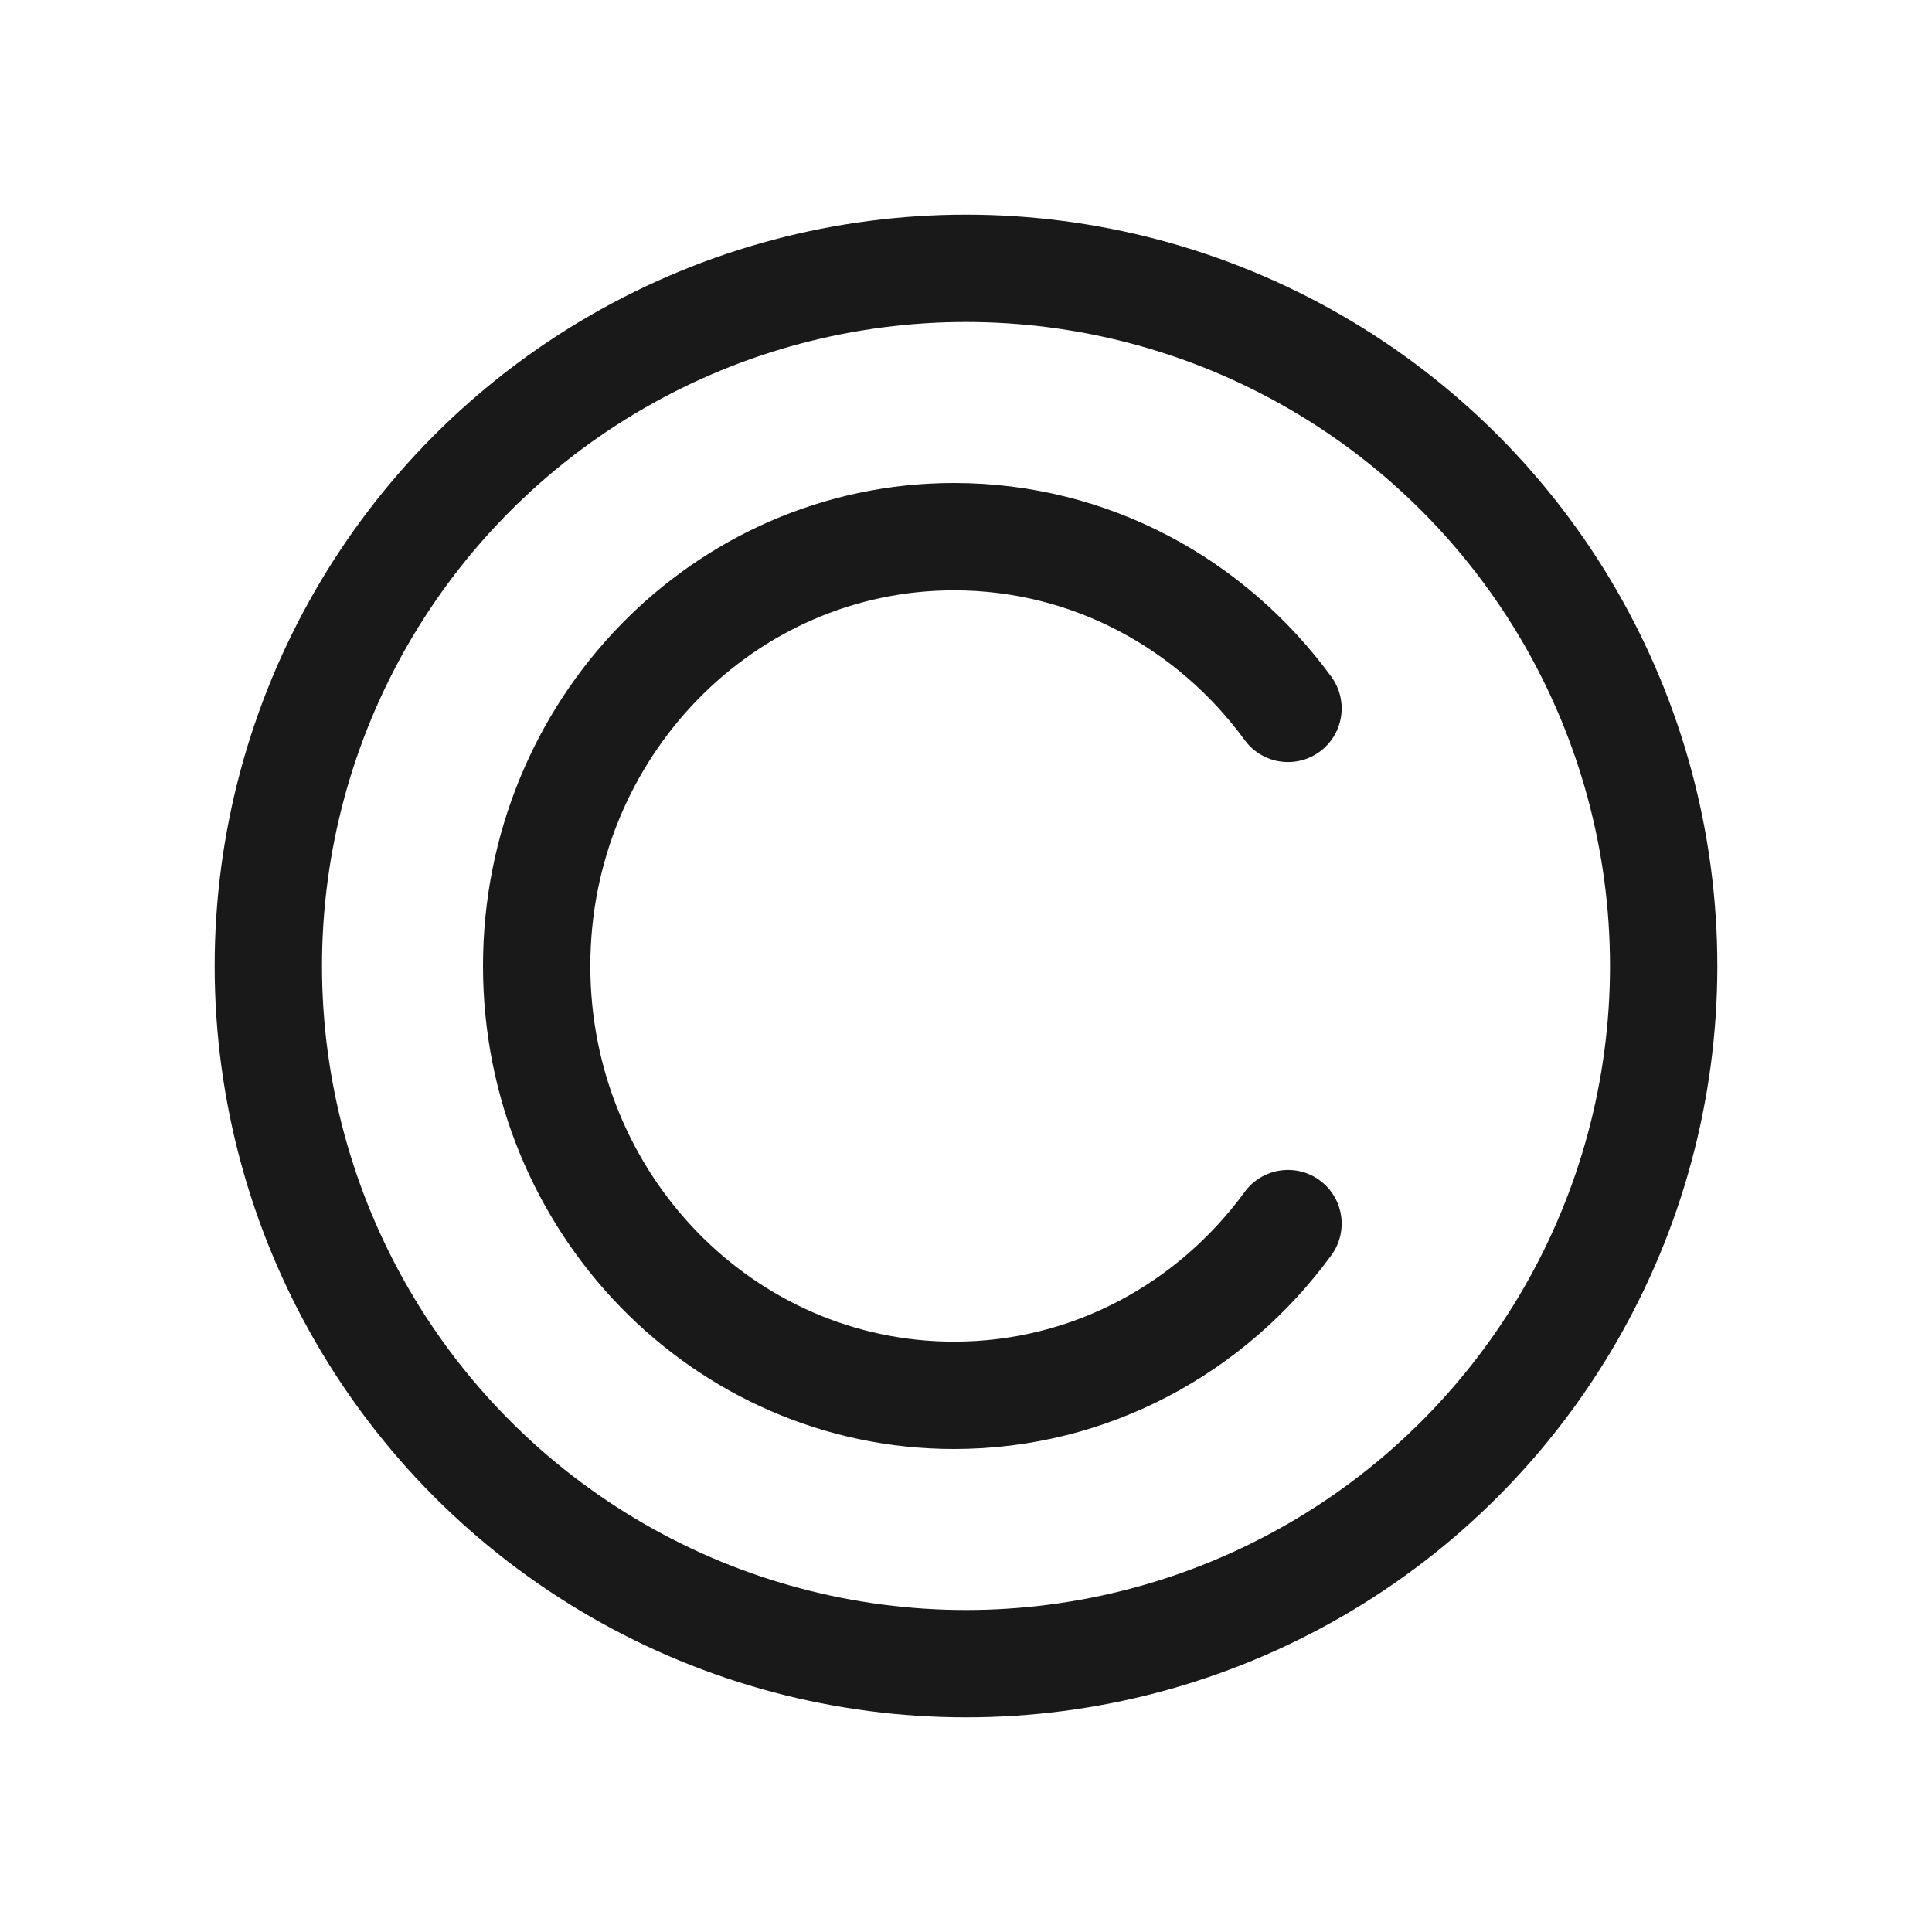 <svg width="18" height="18" viewBox="0 0 18 18" fill="none" xmlns="http://www.w3.org/2000/svg">
<circle cx="9" cy="9" r="6.5" stroke="#191919"/>
<path d="M12 6.6C11.29 5.628 10.161 5 8.889 5C6.741 5 5 6.791 5 9C5 11.209 6.741 13 8.889 13C10.161 13 11.29 12.372 12 11.4" stroke="#191919" stroke-linecap="round"/>
</svg>
